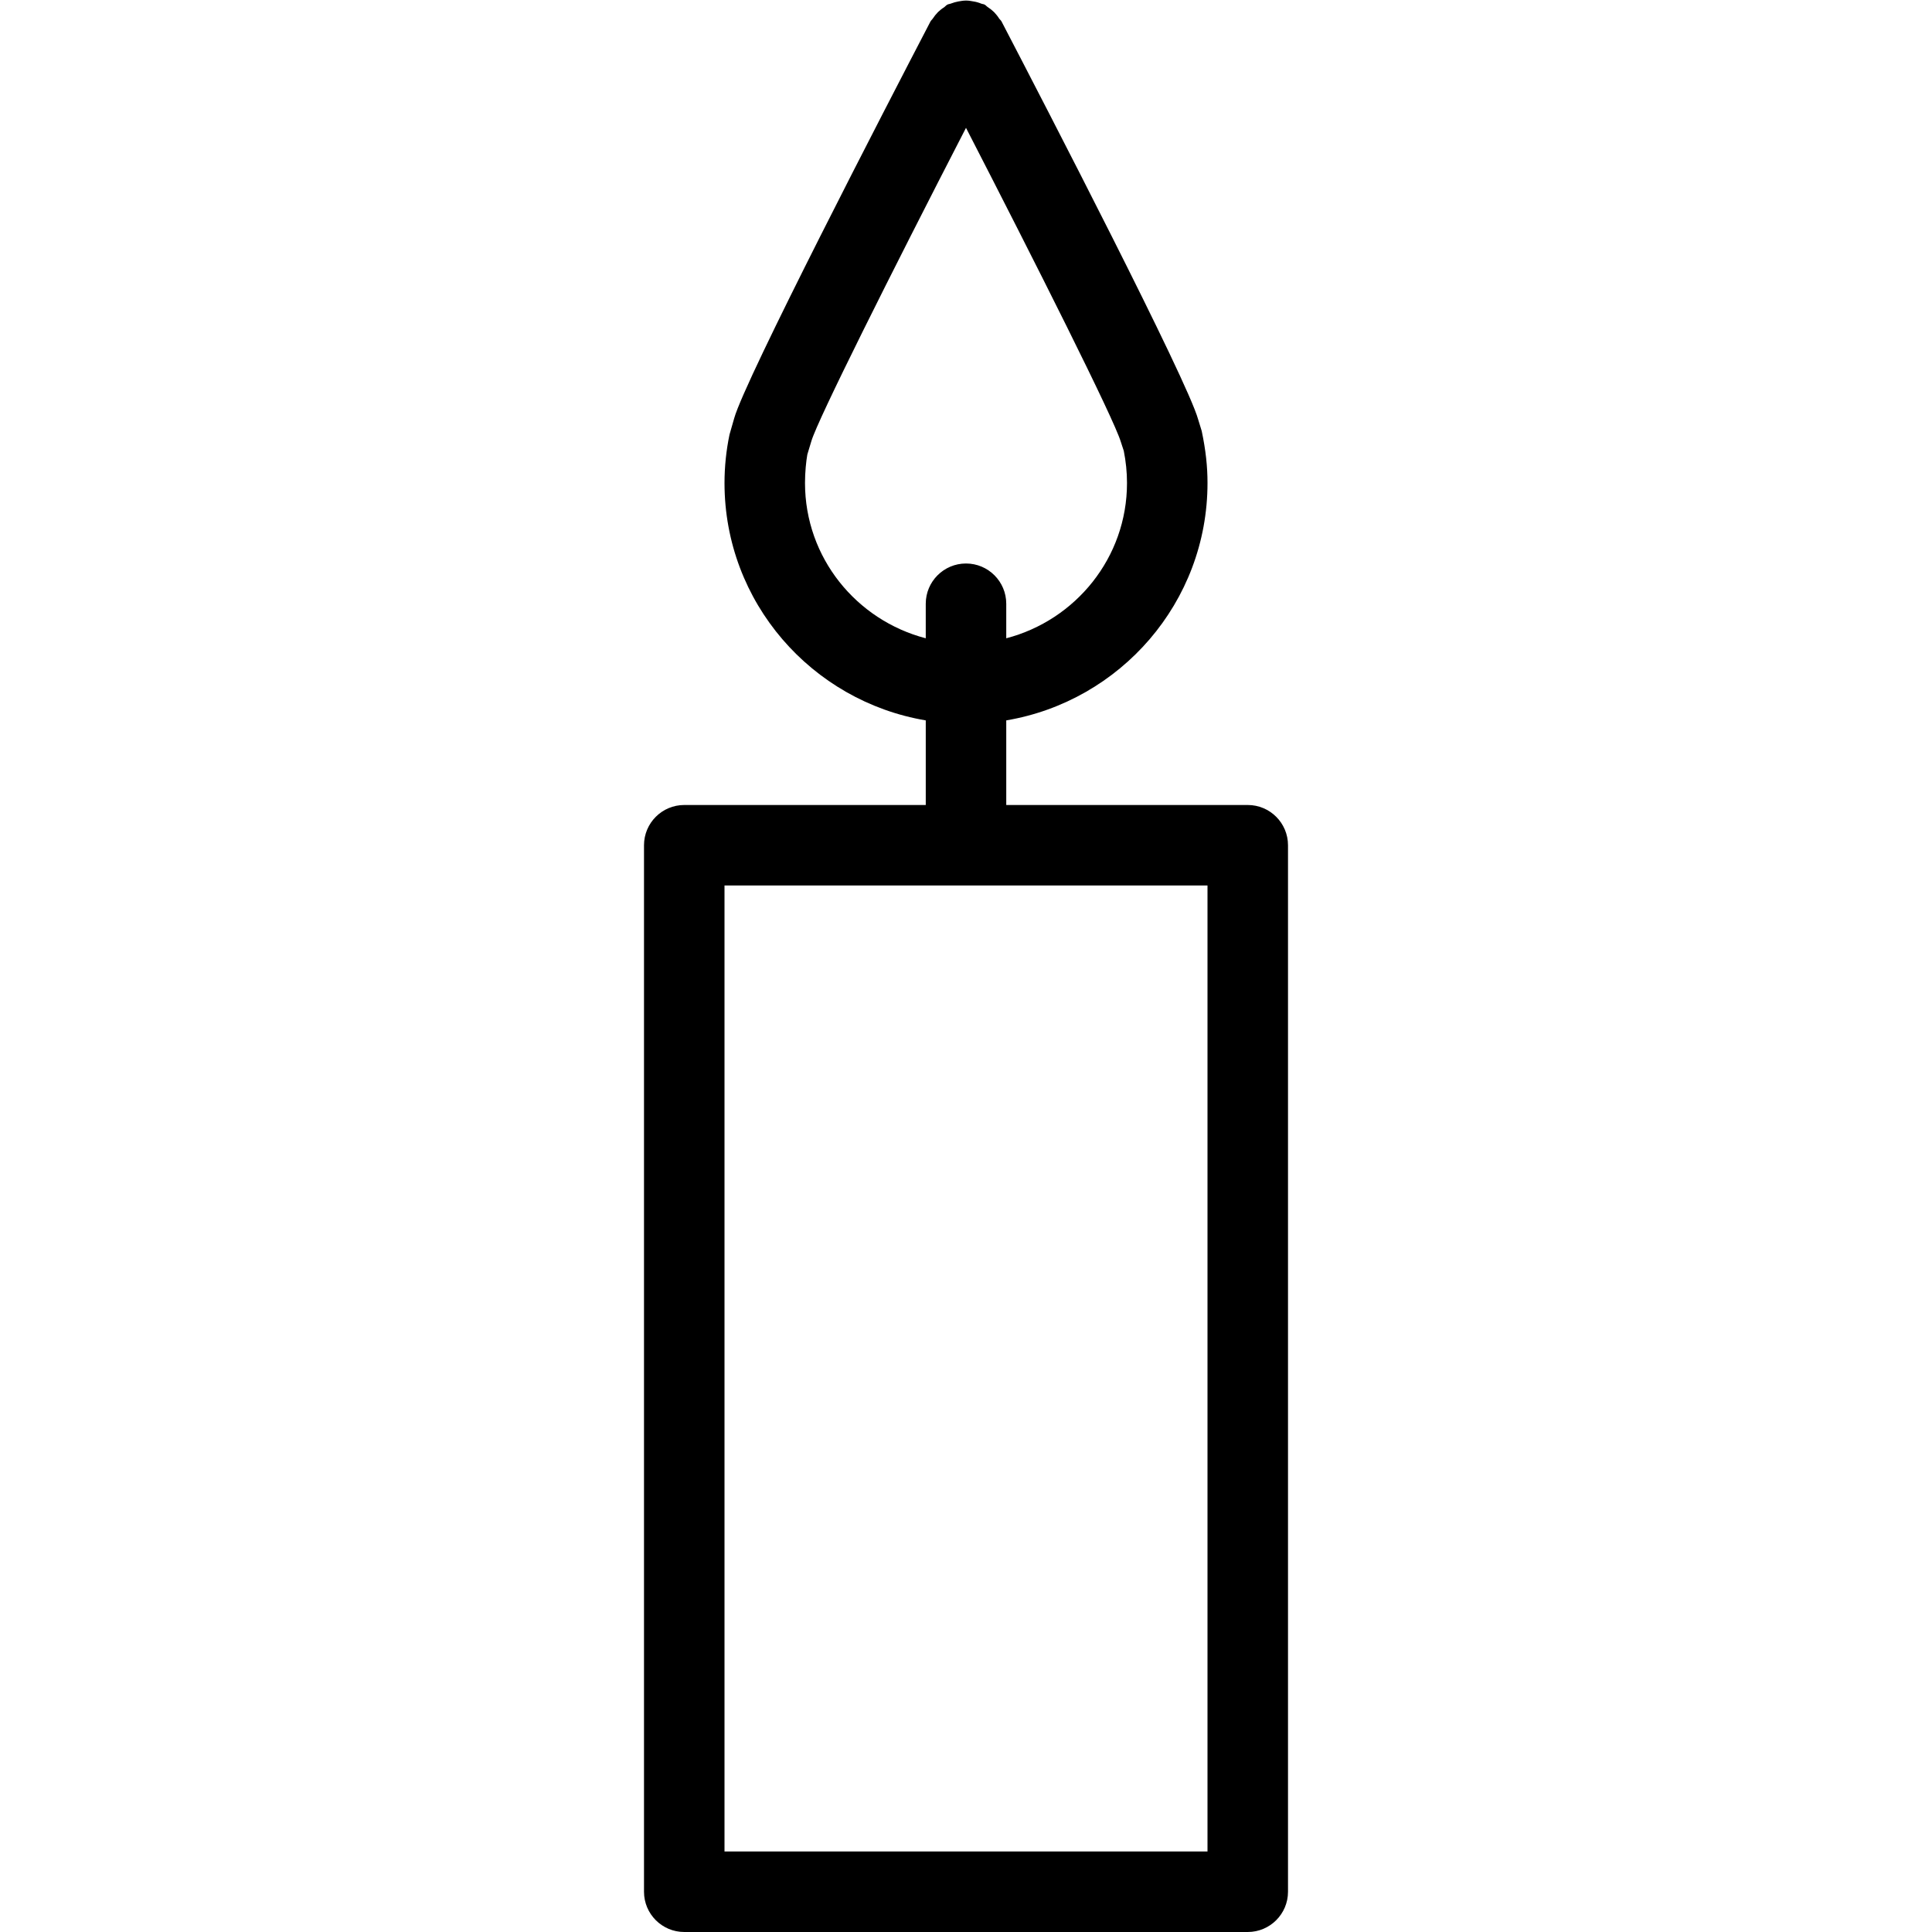 <svg xmlns="http://www.w3.org/2000/svg" viewBox="0 0 24 24" style="fill-rule:evenodd;clip-rule:evenodd;stroke-linejoin:round;stroke-miterlimit:1.414;"><path d="M15,23l-6,0l0,-12l6,0l0,12Zm-5,-17c0,-0.135 0.014,-0.269 0.029,-0.354l0.051,-0.169c0.081,-0.269 0.983,-2.071 1.92,-3.889c0.857,1.665 1.836,3.609 1.923,3.9l0.037,0.113c0.026,0.13 0.04,0.264 0.04,0.399c0,0.929 -0.64,1.705 -1.5,1.929l0,-0.429c0,-0.276 -0.224,-0.5 -0.5,-0.5c-0.276,0 -0.5,0.224 -0.5,0.5l0,0.429c-0.86,-0.224 -1.5,-1 -1.5,-1.929m-1.5,4c-0.276,0 -0.5,0.224 -0.5,0.5l0,13c0,0.276 0.224,0.5 0.5,0.5l7,0c0.276,0 0.5,-0.224 0.5,-0.5l0,-13c0,-0.276 -0.224,-0.5 -0.5,-0.5l-3,0l0,-1.051c1.416,-0.239 2.5,-1.466 2.5,-2.949c0,-0.202 -0.021,-0.404 -0.072,-0.646l-0.044,-0.143c-0.135,-0.491 -1.902,-3.906 -2.441,-4.941c-0.007,-0.016 -0.021,-0.025 -0.031,-0.039c-0.018,-0.029 -0.039,-0.055 -0.063,-0.08c-0.025,-0.024 -0.051,-0.045 -0.079,-0.063c-0.015,-0.009 -0.024,-0.024 -0.04,-0.031c-0.012,-0.007 -0.027,-0.006 -0.041,-0.012c-0.032,-0.013 -0.063,-0.022 -0.096,-0.027c-0.031,-0.006 -0.061,-0.011 -0.092,-0.011c-0.032,0 -0.063,0.005 -0.096,0.011c-0.032,0.006 -0.061,0.014 -0.092,0.026c-0.014,0.006 -0.03,0.006 -0.043,0.013c-0.017,0.008 -0.027,0.023 -0.041,0.033c-0.028,0.017 -0.052,0.037 -0.077,0.06c-0.025,0.026 -0.046,0.052 -0.065,0.081c-0.009,0.014 -0.023,0.023 -0.03,0.039c-0.539,1.035 -2.306,4.45 -2.437,4.927l-0.058,0.202c-0.041,0.197 -0.062,0.399 -0.062,0.601c0,1.483 1.084,2.71 2.5,2.949l0,1.051l-3,0Z" /></svg>